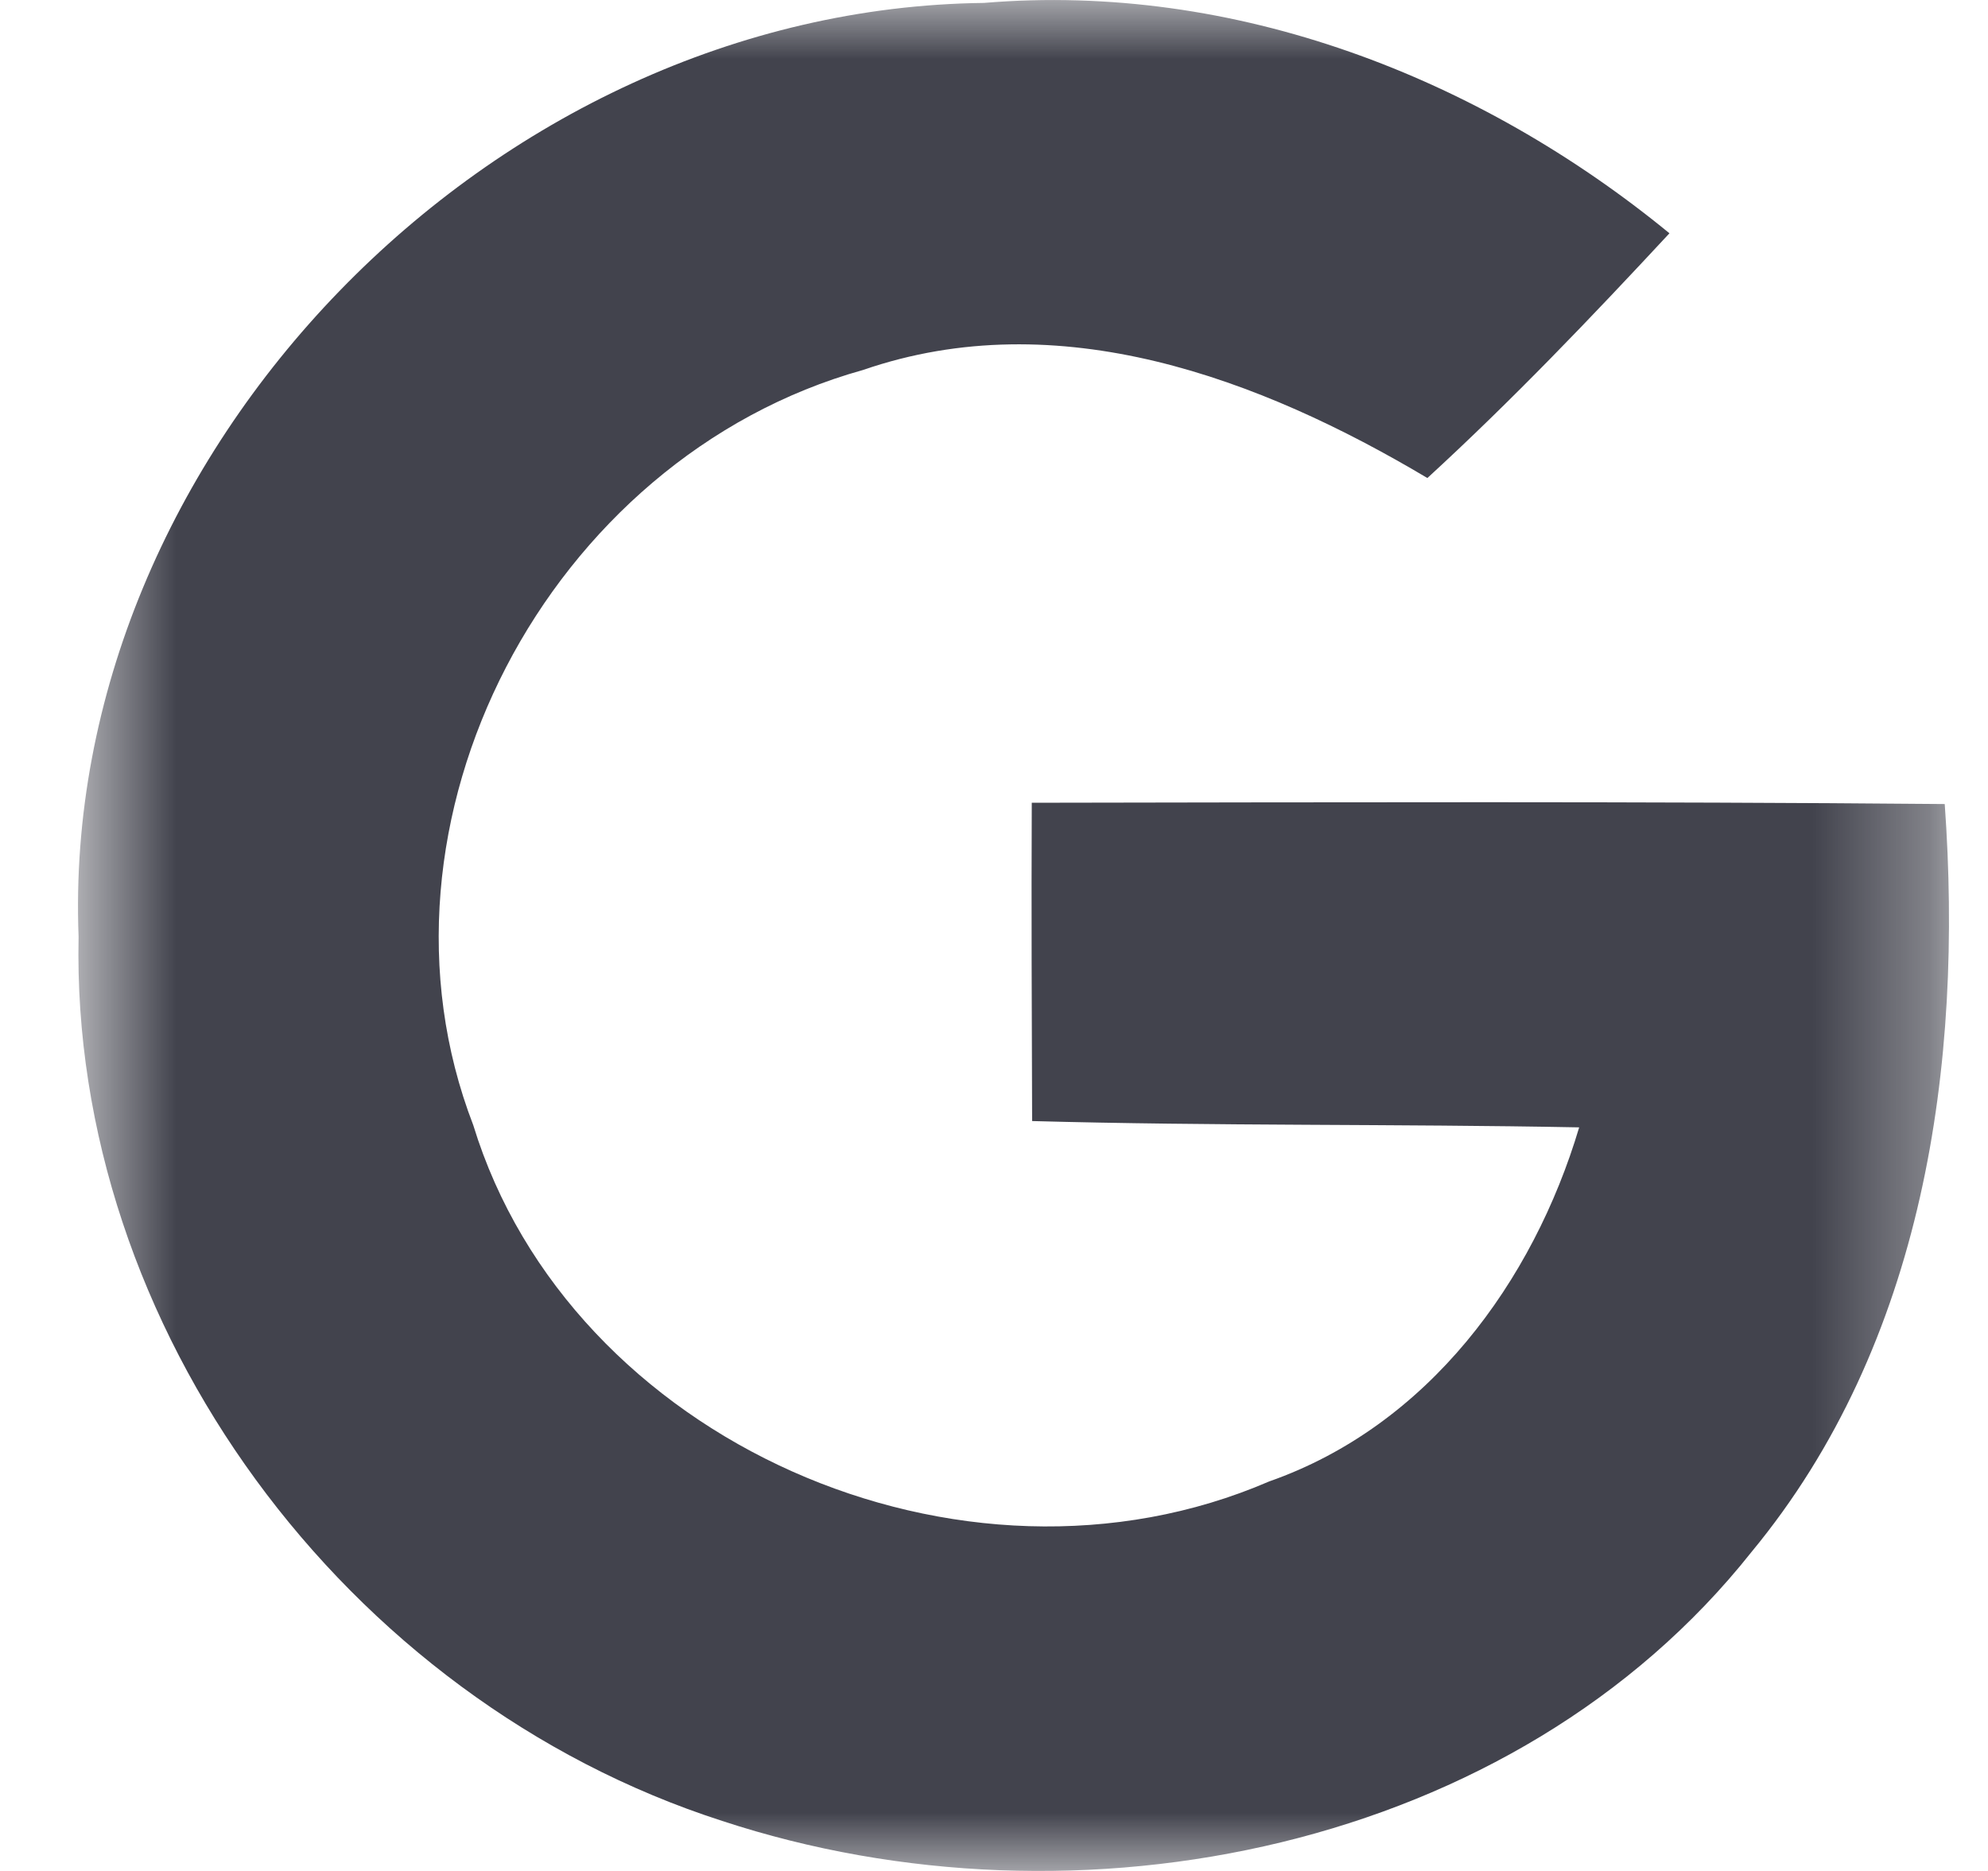 <svg width="17" height="16" viewBox="0 0 17 16" fill="none" xmlns="http://www.w3.org/2000/svg">
<mask id="mask0_1_17" style="mask-type:luminance" maskUnits="userSpaceOnUse" x="0" y="0" width="17" height="16">
<path d="M16.667 0H0.667V16H16.667V0Z" fill="white"/>
</mask>
<g mask="url(#mask0_1_17)">
<path d="M0.672 8.01C0.512 3.886 4.199 0.074 8.413 0.025C10.561 -0.155 12.65 0.662 14.276 1.995C13.609 2.713 12.931 3.423 12.206 4.088C10.775 3.236 9.052 2.587 7.38 3.164C4.683 3.916 3.049 7.036 4.047 9.622C4.874 12.322 8.226 13.804 10.853 12.669C12.213 12.192 13.11 10.962 13.504 9.641C11.945 9.611 10.385 9.63 8.826 9.587C8.823 8.679 8.819 7.773 8.823 6.865C11.422 6.861 14.026 6.853 16.63 6.876C16.79 9.103 16.455 11.486 14.977 13.273C12.954 15.824 9.216 16.573 6.175 15.572C2.948 14.533 0.601 11.348 0.672 8.01Z" fill="#42434D"/>
</g>
</svg>
